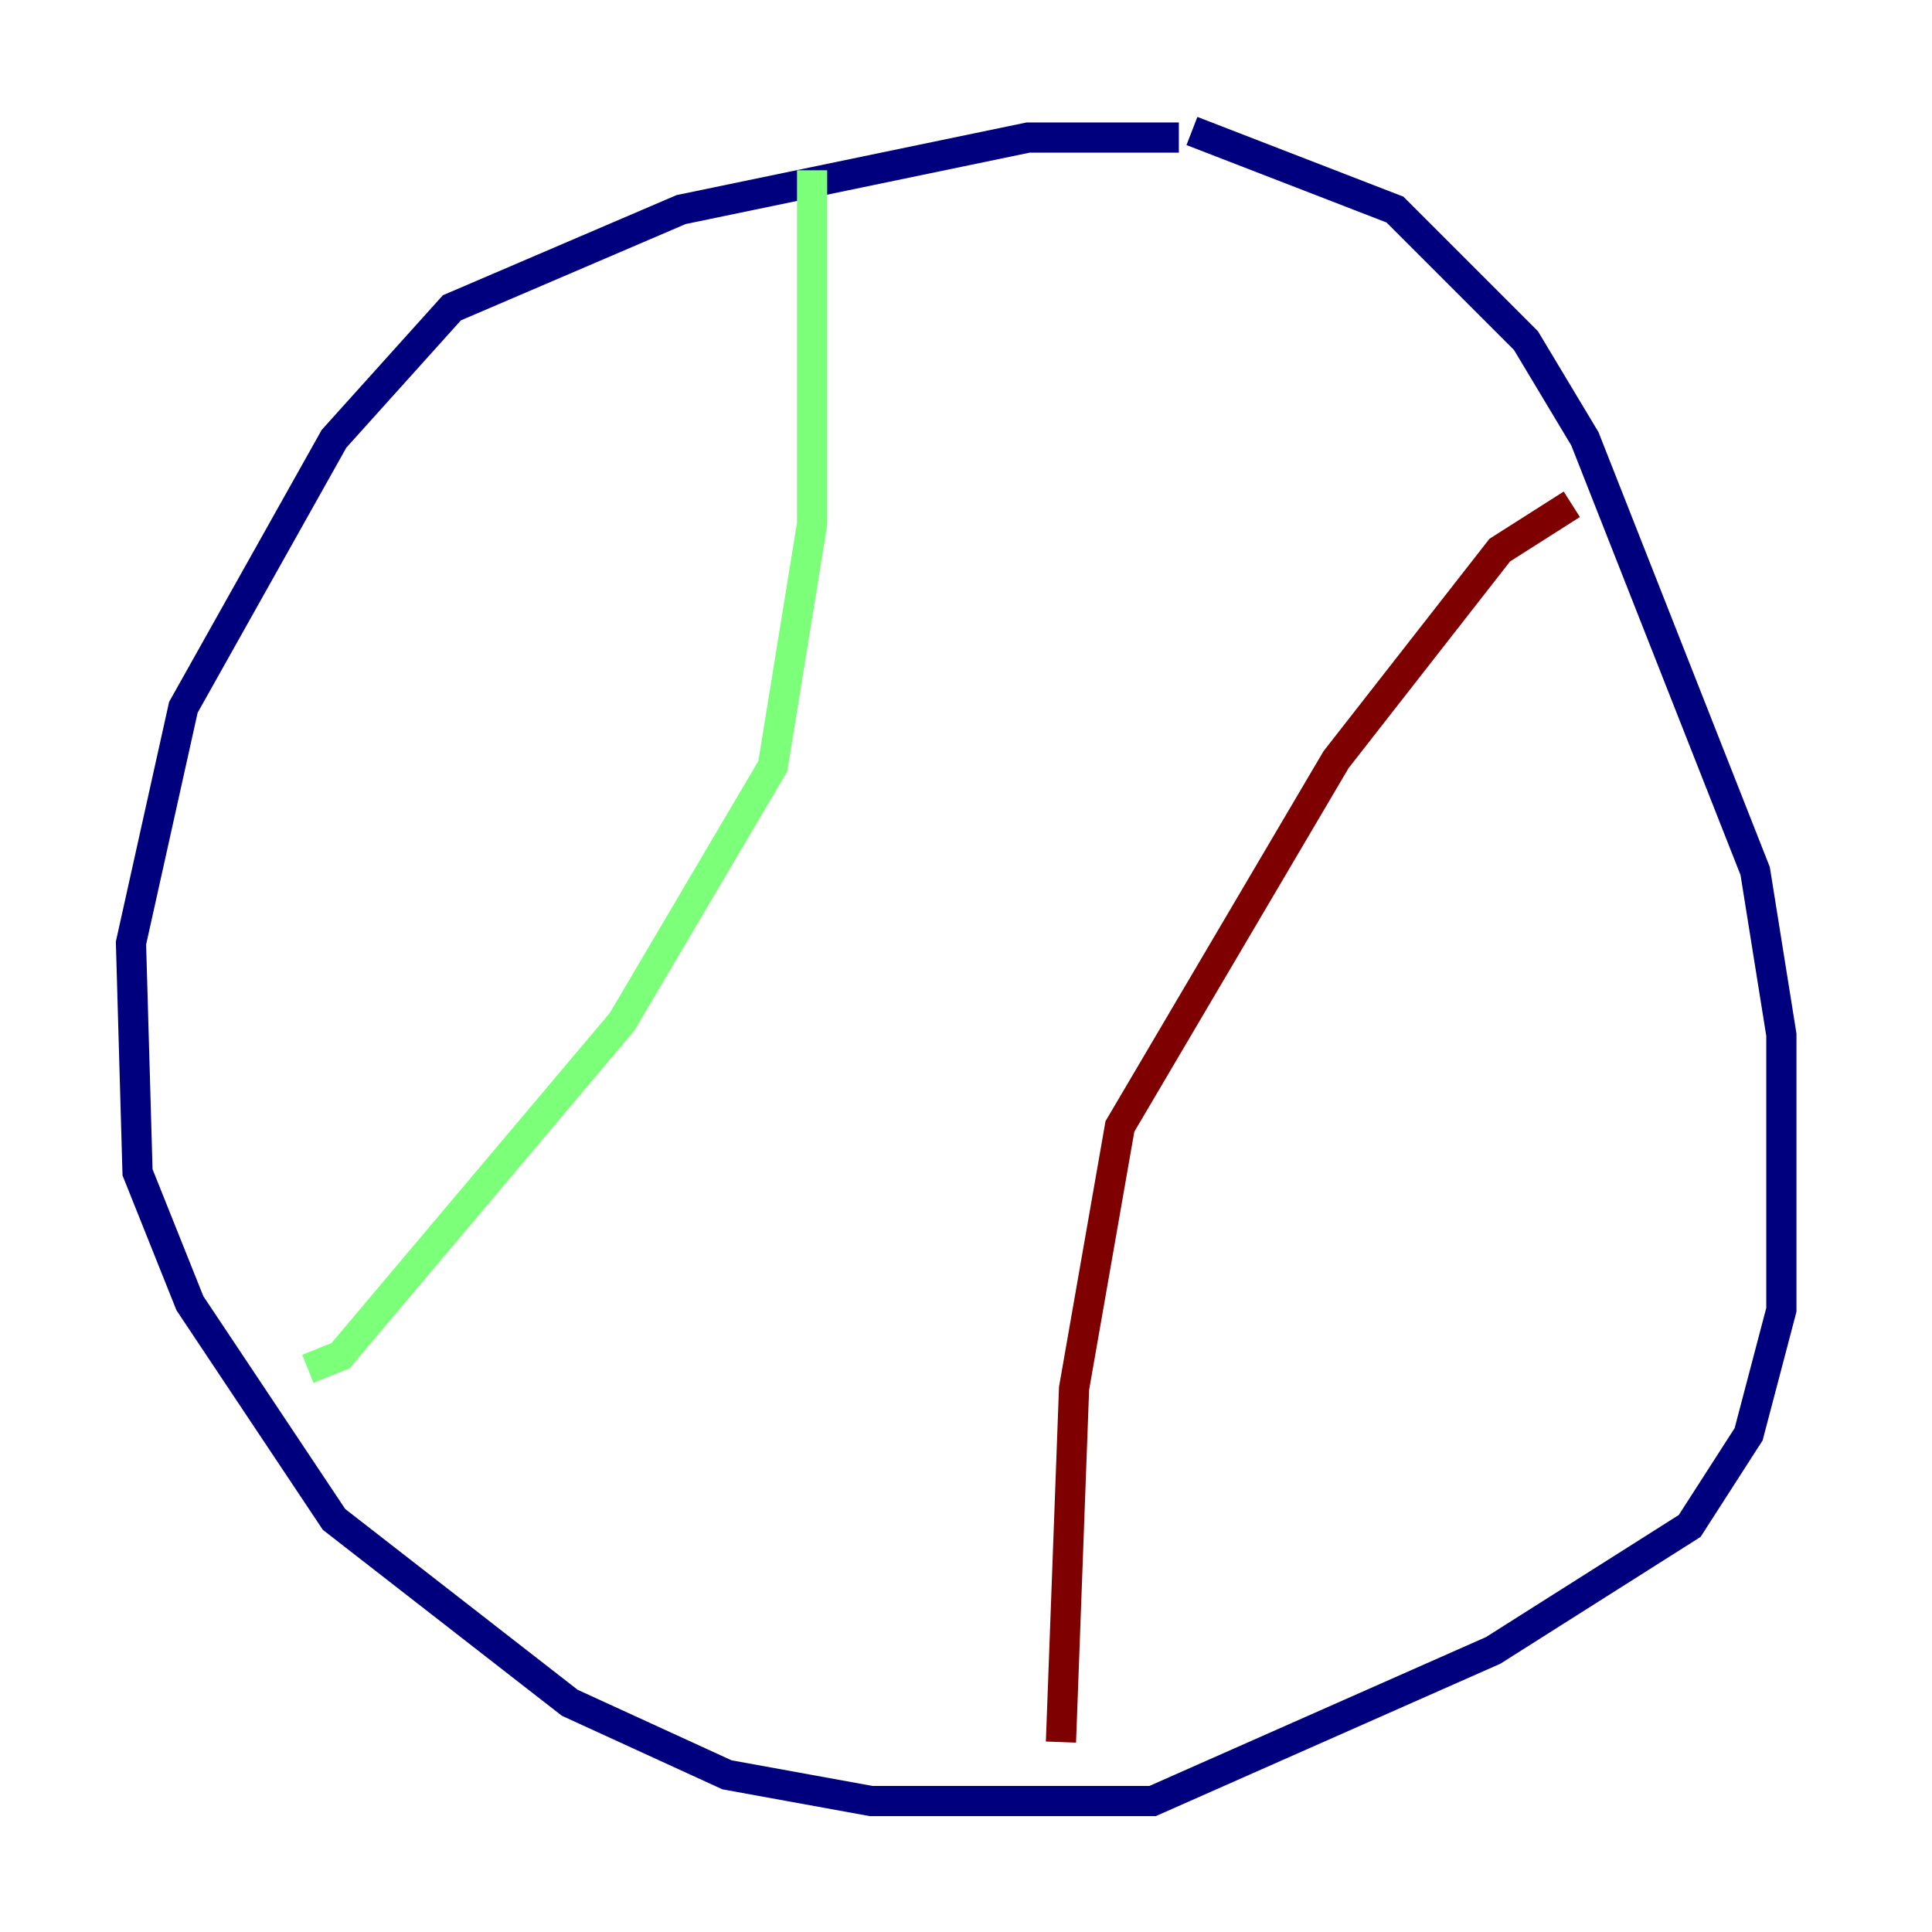 <?xml version="1.0" encoding="utf-8" ?>
<svg baseProfile="tiny" height="128" version="1.2" viewBox="0,0,128,128" width="128" xmlns="http://www.w3.org/2000/svg" xmlns:ev="http://www.w3.org/2001/xml-events" xmlns:xlink="http://www.w3.org/1999/xlink"><defs /><polyline fill="none" points="78.102,9.112 68.122,9.112 45.125,13.885 29.939,20.393 22.129,29.071 12.149,46.861 8.678,62.481 9.112,77.668 12.583,86.346 22.129,100.664 37.749,112.814 48.163,117.586 57.709,119.322 76.366,119.322 98.929,109.342 111.946,101.098 115.851,95.024 118.02,86.78 118.02,68.556 116.285,57.709 105.003,29.071 101.098,22.563 92.42,13.885 78.969,8.678" stroke="#00007f" stroke-width="2" /><polyline fill="none" points="53.803,11.281 53.803,34.712 51.2,50.766 41.22,67.688 22.563,89.817 20.393,90.685" stroke="#7cff79" stroke-width="2" /><polyline fill="none" points="104.136,33.41 99.363,36.447 88.515,50.332 74.197,74.63 71.159,91.986 70.291,115.417" stroke="#7f0000" stroke-width="2" /></svg>